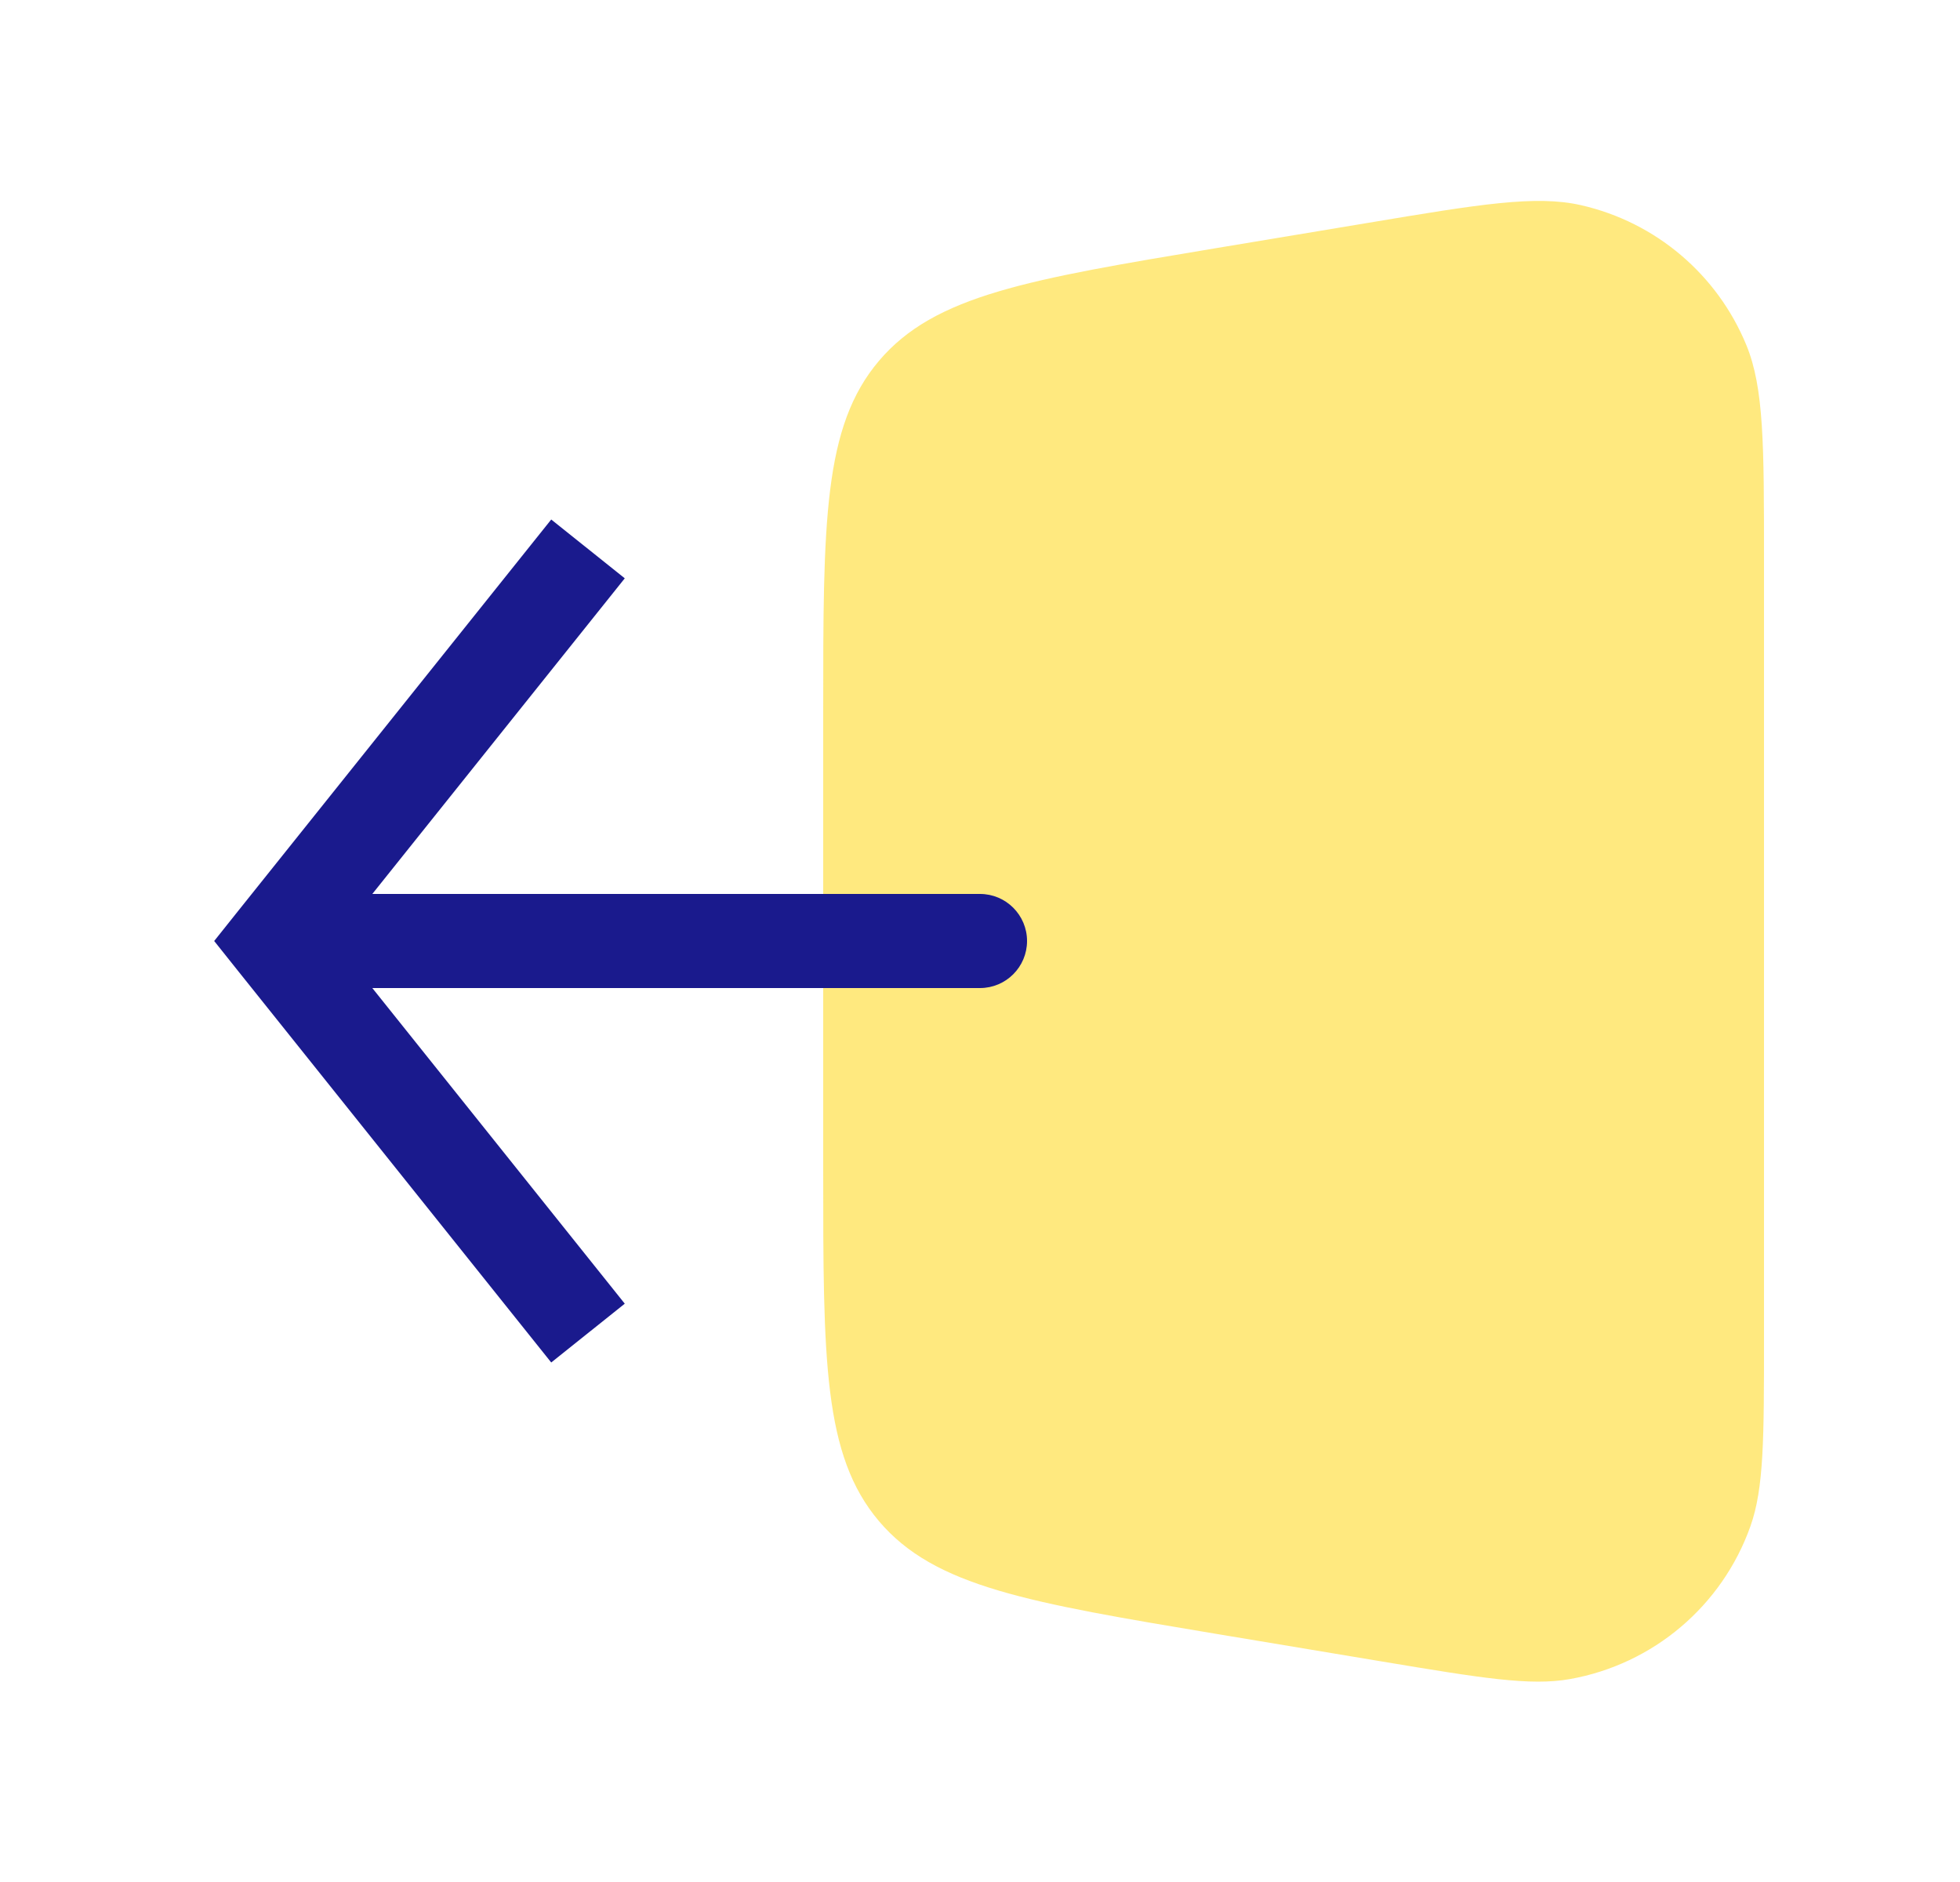<svg width="25" height="24" viewBox="0 0 25 24" fill="none" xmlns="http://www.w3.org/2000/svg">
<path d="M15.514 3.164L17.438 2.844C18.873 2.604 19.591 2.485 20.168 2.617C21.119 2.834 21.904 3.499 22.275 4.401C22.5 4.949 22.5 5.677 22.5 7.132V17.066C22.5 18.339 22.5 18.976 22.327 19.463C21.966 20.479 21.087 21.223 20.026 21.412C19.517 21.503 18.889 21.398 17.633 21.189L17.633 21.189L15.514 20.836L15.514 20.836C13.119 20.436 11.922 20.237 11.211 19.398C10.5 18.558 10.5 17.345 10.5 14.917V9.083C10.5 6.655 10.5 5.441 11.211 4.602C11.922 3.763 13.119 3.563 15.514 3.164Z" fill="#FFD400" fill-opacity="0.5"/>
<path d="M3.5 12L3.031 11.625L2.732 12L3.031 12.375L3.5 12ZM12.5 12.6C12.831 12.6 13.1 12.331 13.1 12C13.1 11.669 12.831 11.4 12.5 11.4V12.6ZM7.031 6.625L3.031 11.625L3.969 12.375L7.969 7.375L7.031 6.625ZM3.031 12.375L7.031 17.375L7.969 16.625L3.969 11.625L3.031 12.375ZM3.5 12.6H12.5V11.4H3.5V12.6Z" fill="#1A1A8D"/>
</svg>
